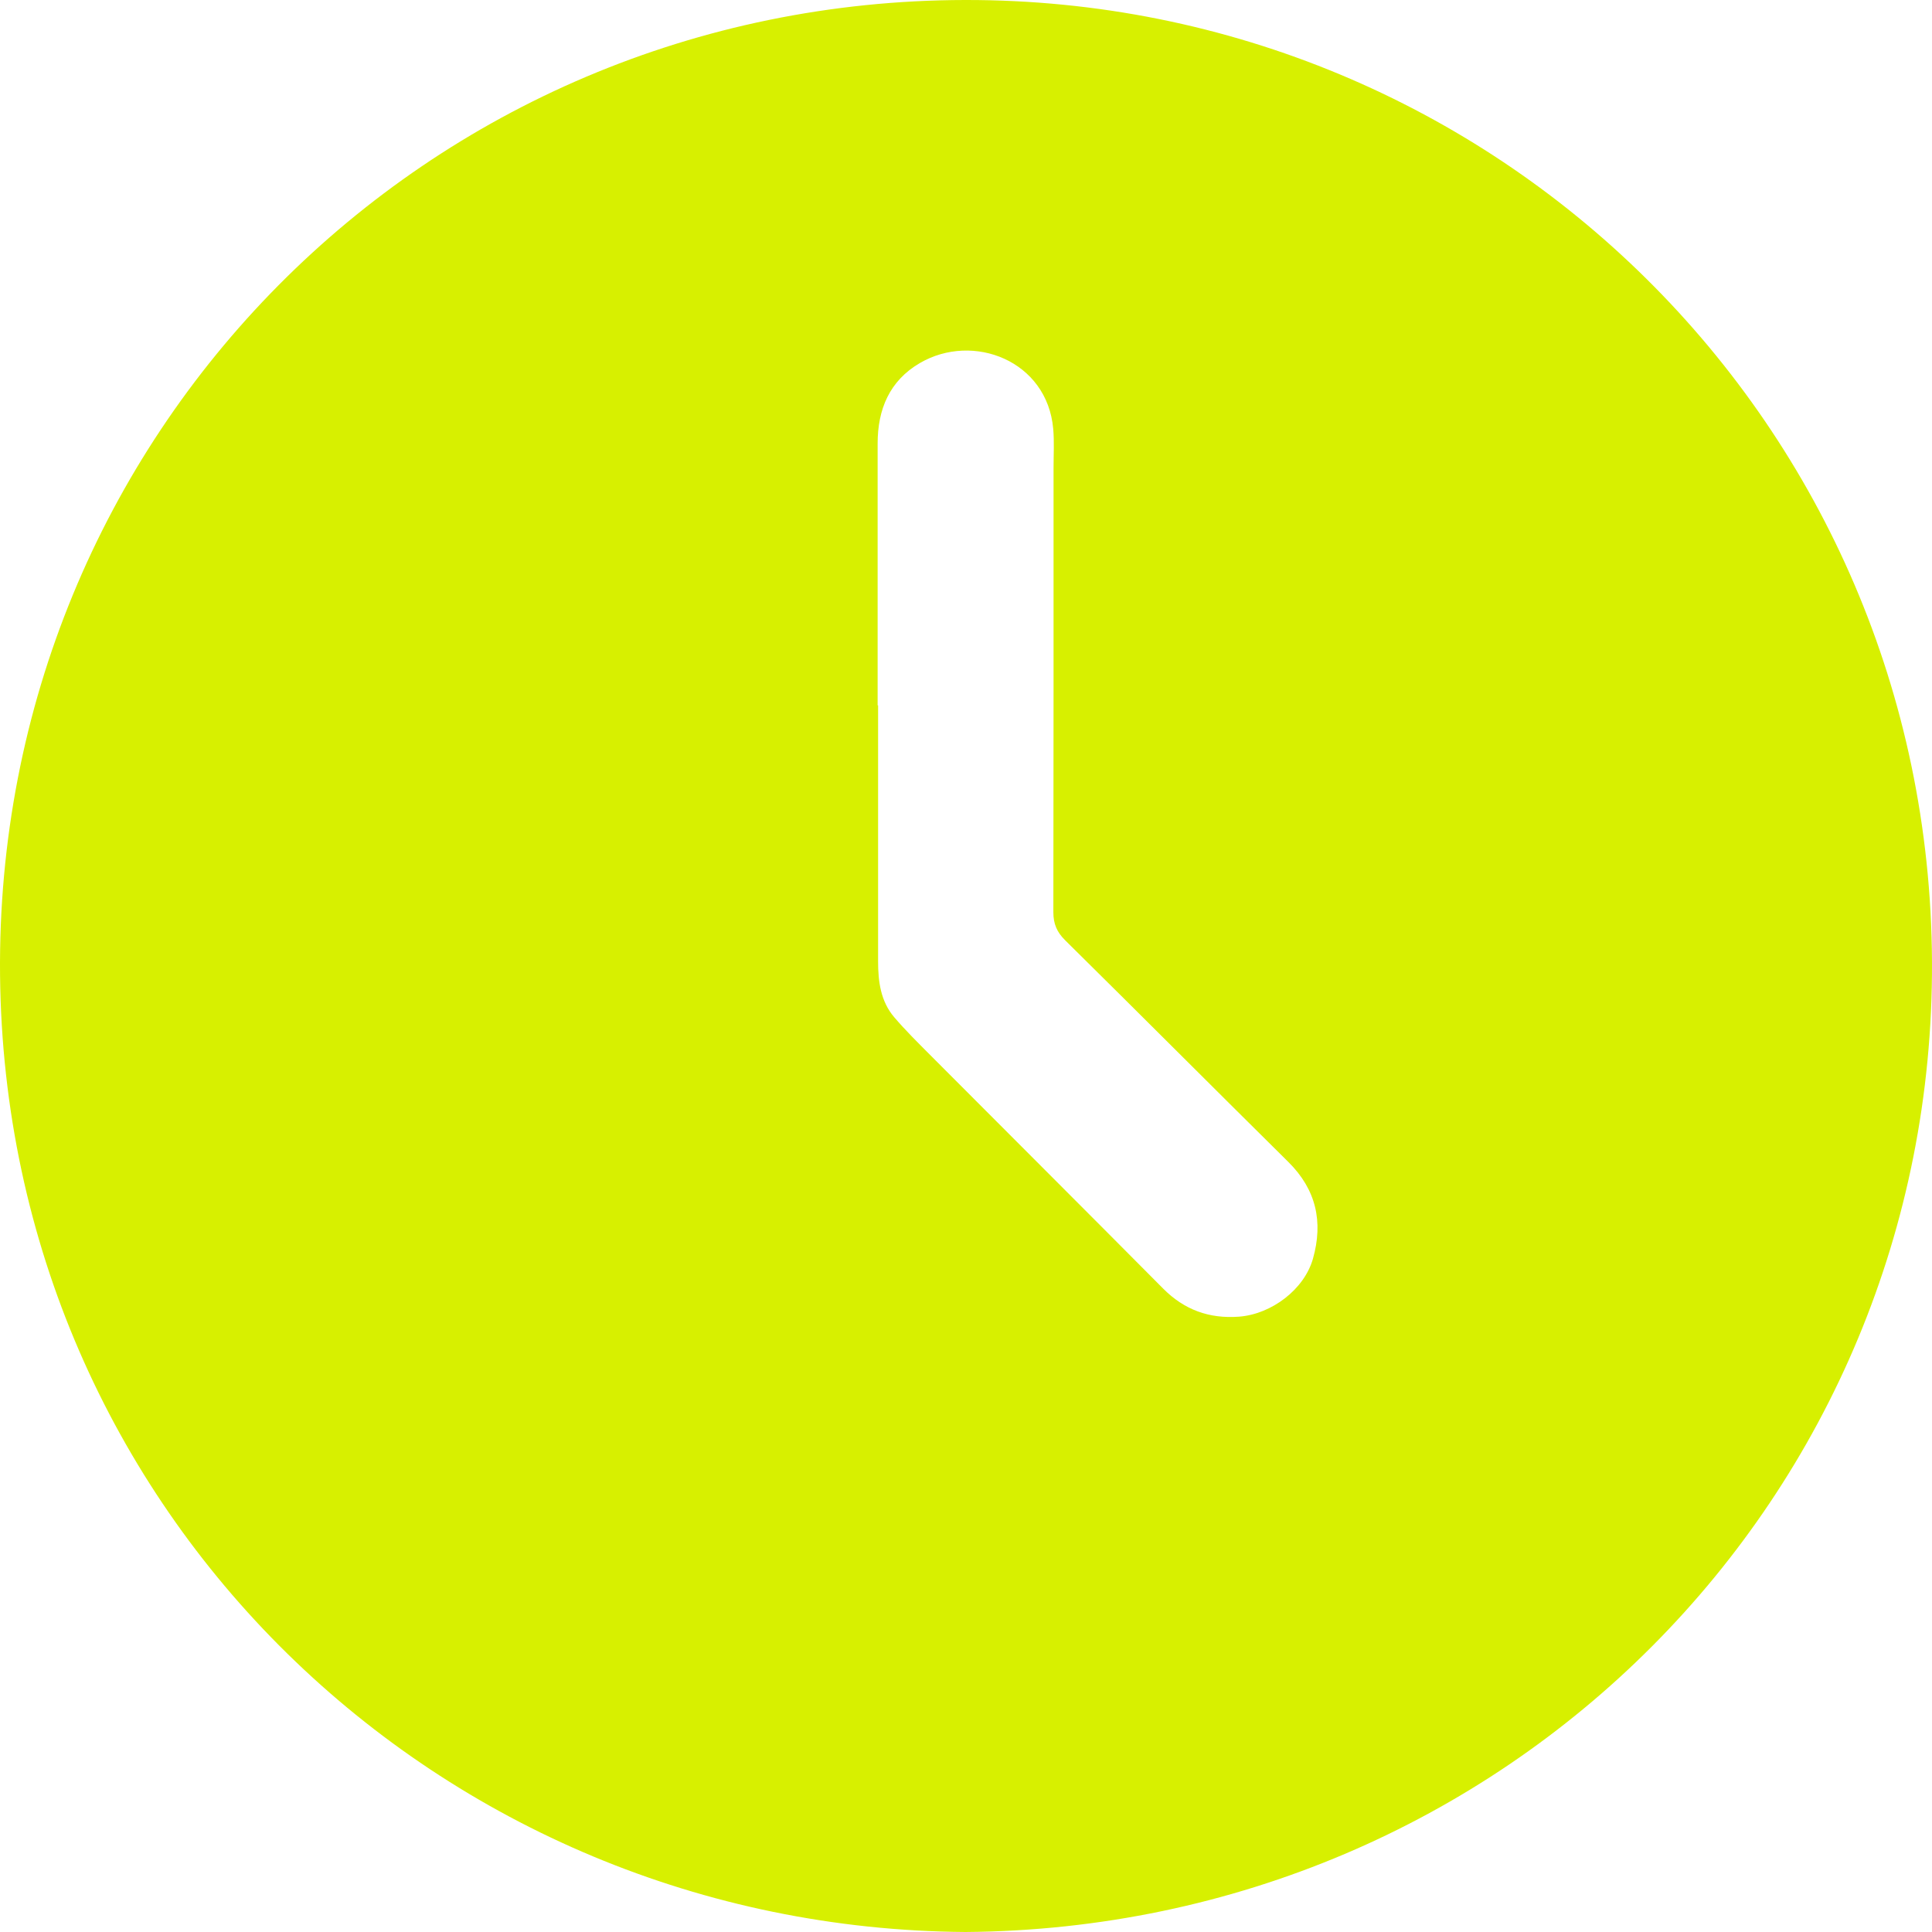 <svg width="157" height="157" viewBox="0 0 157 157" fill="none" xmlns="http://www.w3.org/2000/svg">
<path id="Vector" d="M78.459 157C35.645 156.695 0.449 122.88 0.004 79.252C-0.435 35.33 34.644 0.07 78.432 0C121.54 -0.069 156.785 34.468 156.999 78.133C157.208 121.66 122.359 156.668 78.459 157ZM71.324 57.318C71.324 57.318 71.346 57.318 71.356 57.318C71.356 64.256 71.356 71.189 71.356 78.128C71.356 79.755 71.56 81.362 72.663 82.657C73.558 83.707 74.543 84.681 75.518 85.661C81.849 92.01 88.197 98.344 94.517 104.71C96.237 106.444 98.266 107.178 100.688 106.996C103.334 106.792 105.99 104.784 106.697 102.279C107.538 99.297 106.96 96.668 104.7 94.43C98.641 88.439 92.626 82.4 86.563 76.415C85.883 75.746 85.599 75.071 85.599 74.129C85.62 62.083 85.615 50.042 85.615 37.996C85.615 36.947 85.679 35.897 85.588 34.853C85.101 29.307 79.08 26.978 74.747 29.505C72.283 30.945 71.319 33.263 71.319 36.042C71.319 43.136 71.319 50.224 71.319 57.318H71.324Z" fill="#D7F000"/>
</svg>
